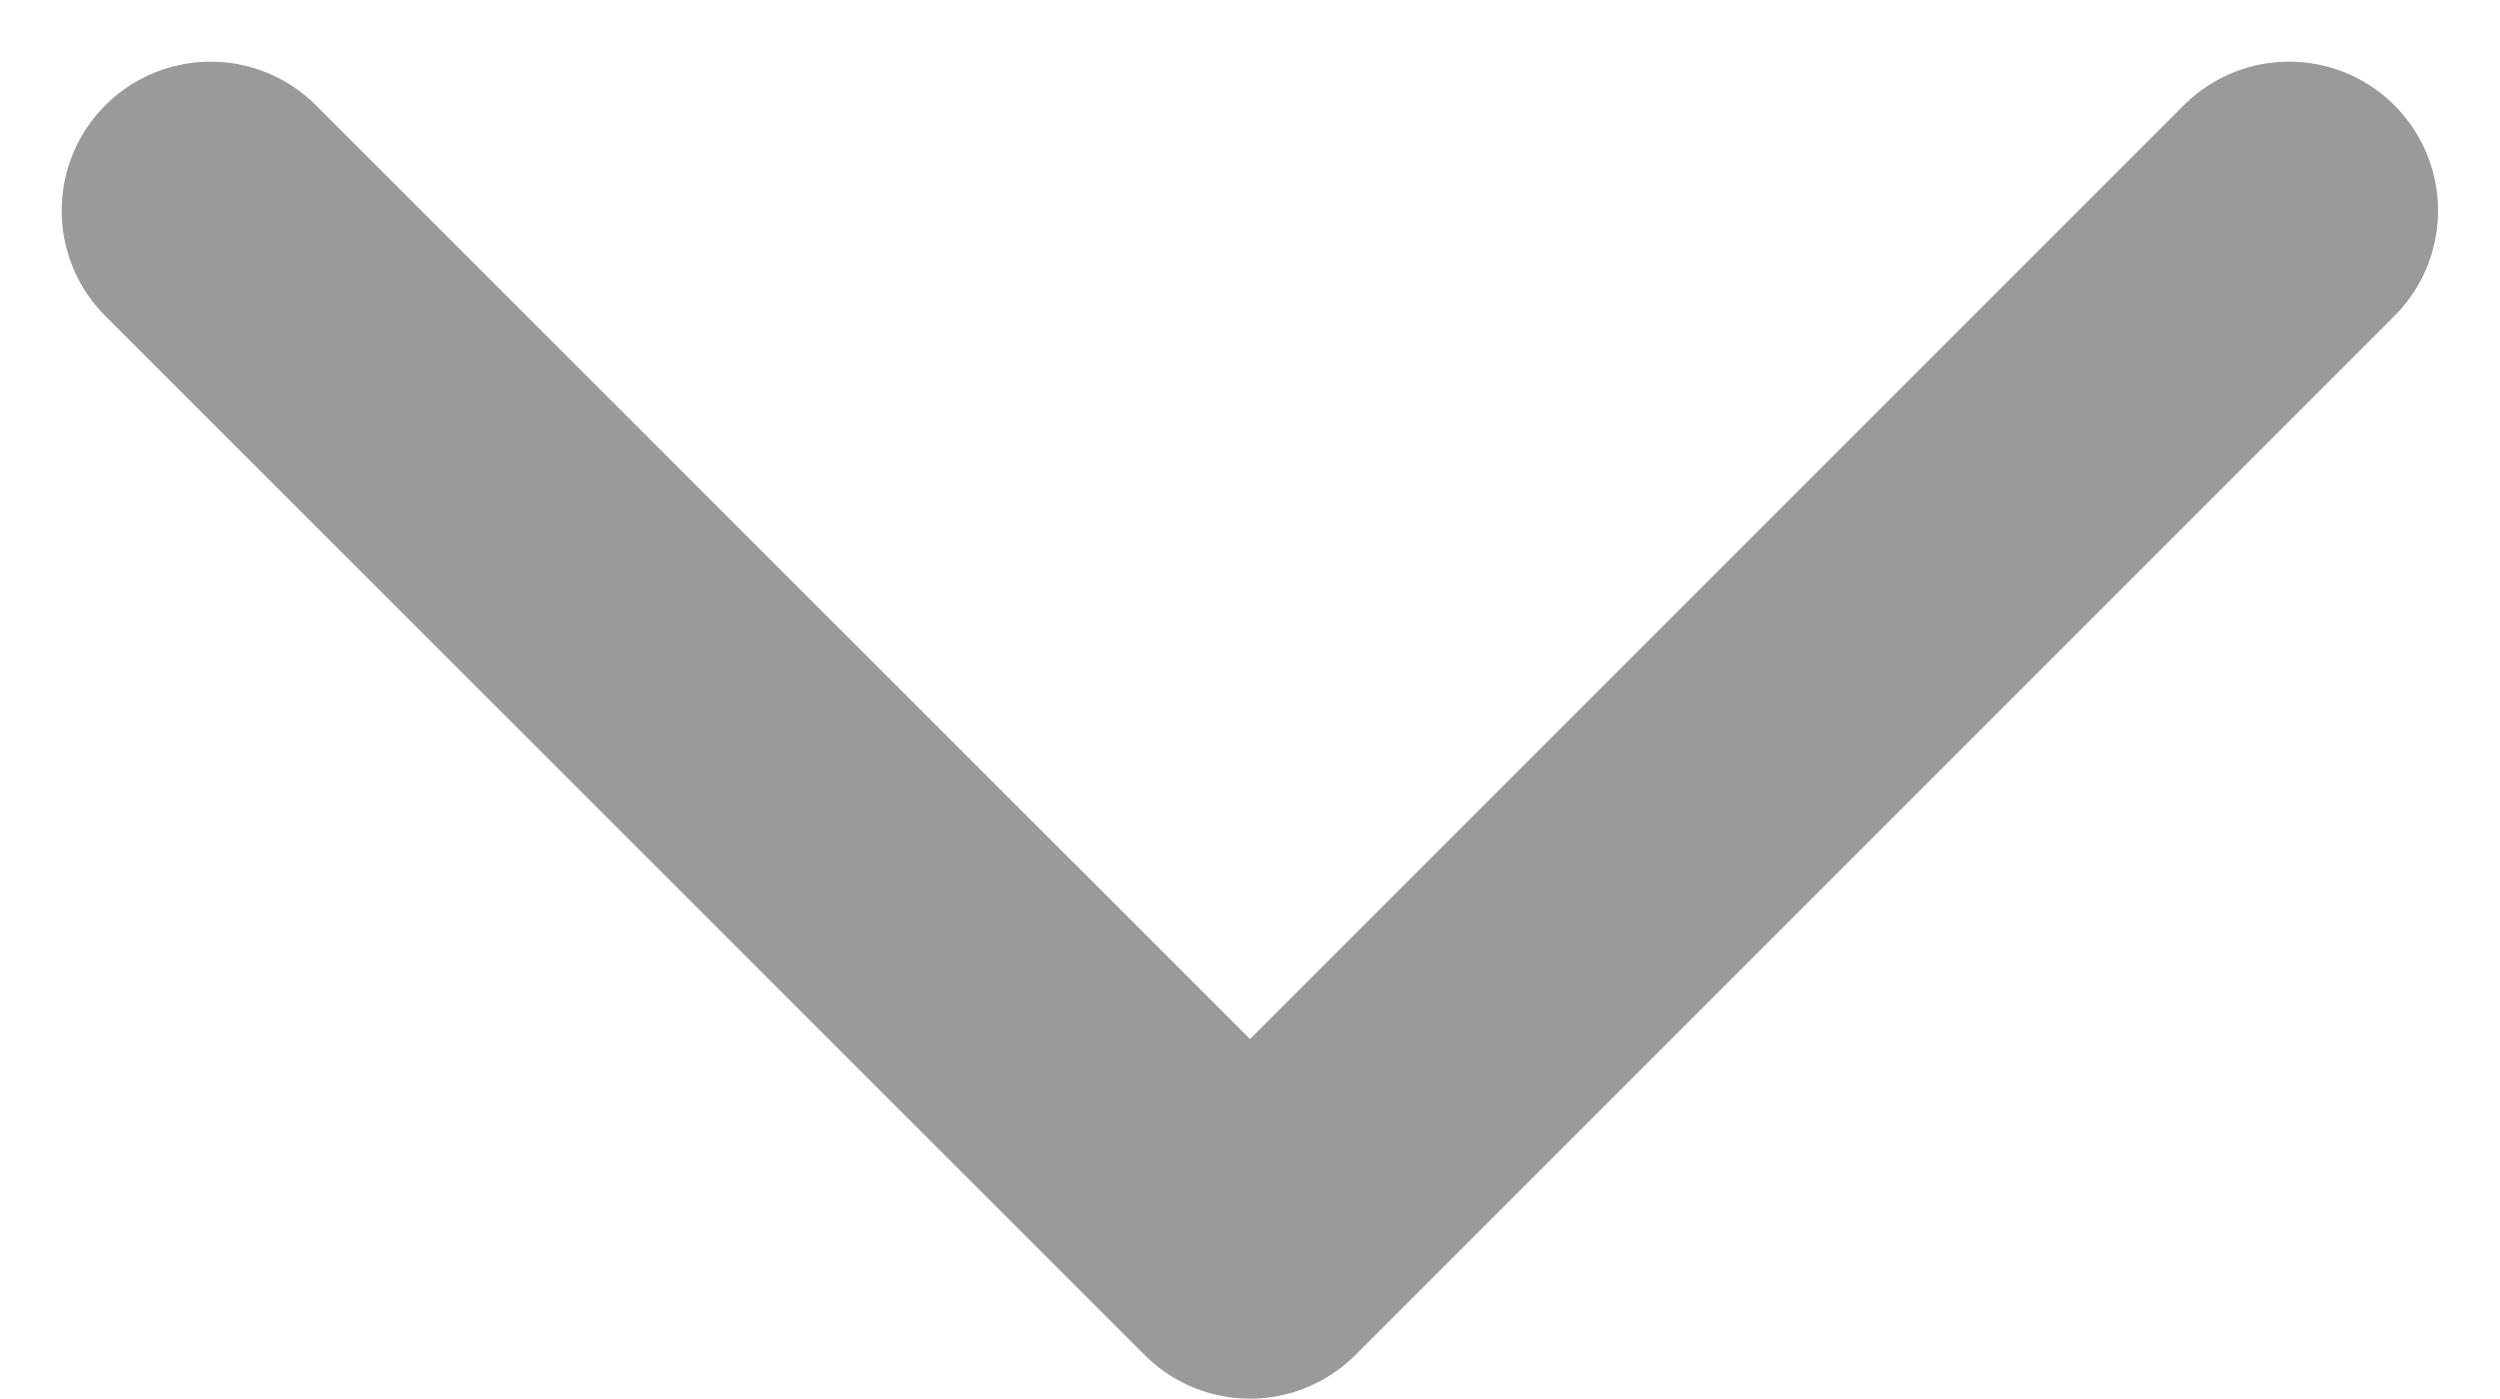 <svg xmlns="http://www.w3.org/2000/svg" width="8.392" height="4.695" viewBox="0 0 8.392 4.695">
  <path id="Path_11155" data-name="Path 11155" d="M11573.726,4489.207l3.489,3.488,3.488-3.488" transform="translate(-11573.019 -4488.5)" fill="none" stroke="#9a9a9a" stroke-linecap="round" stroke-linejoin="round" stroke-width="1"/>
</svg>
